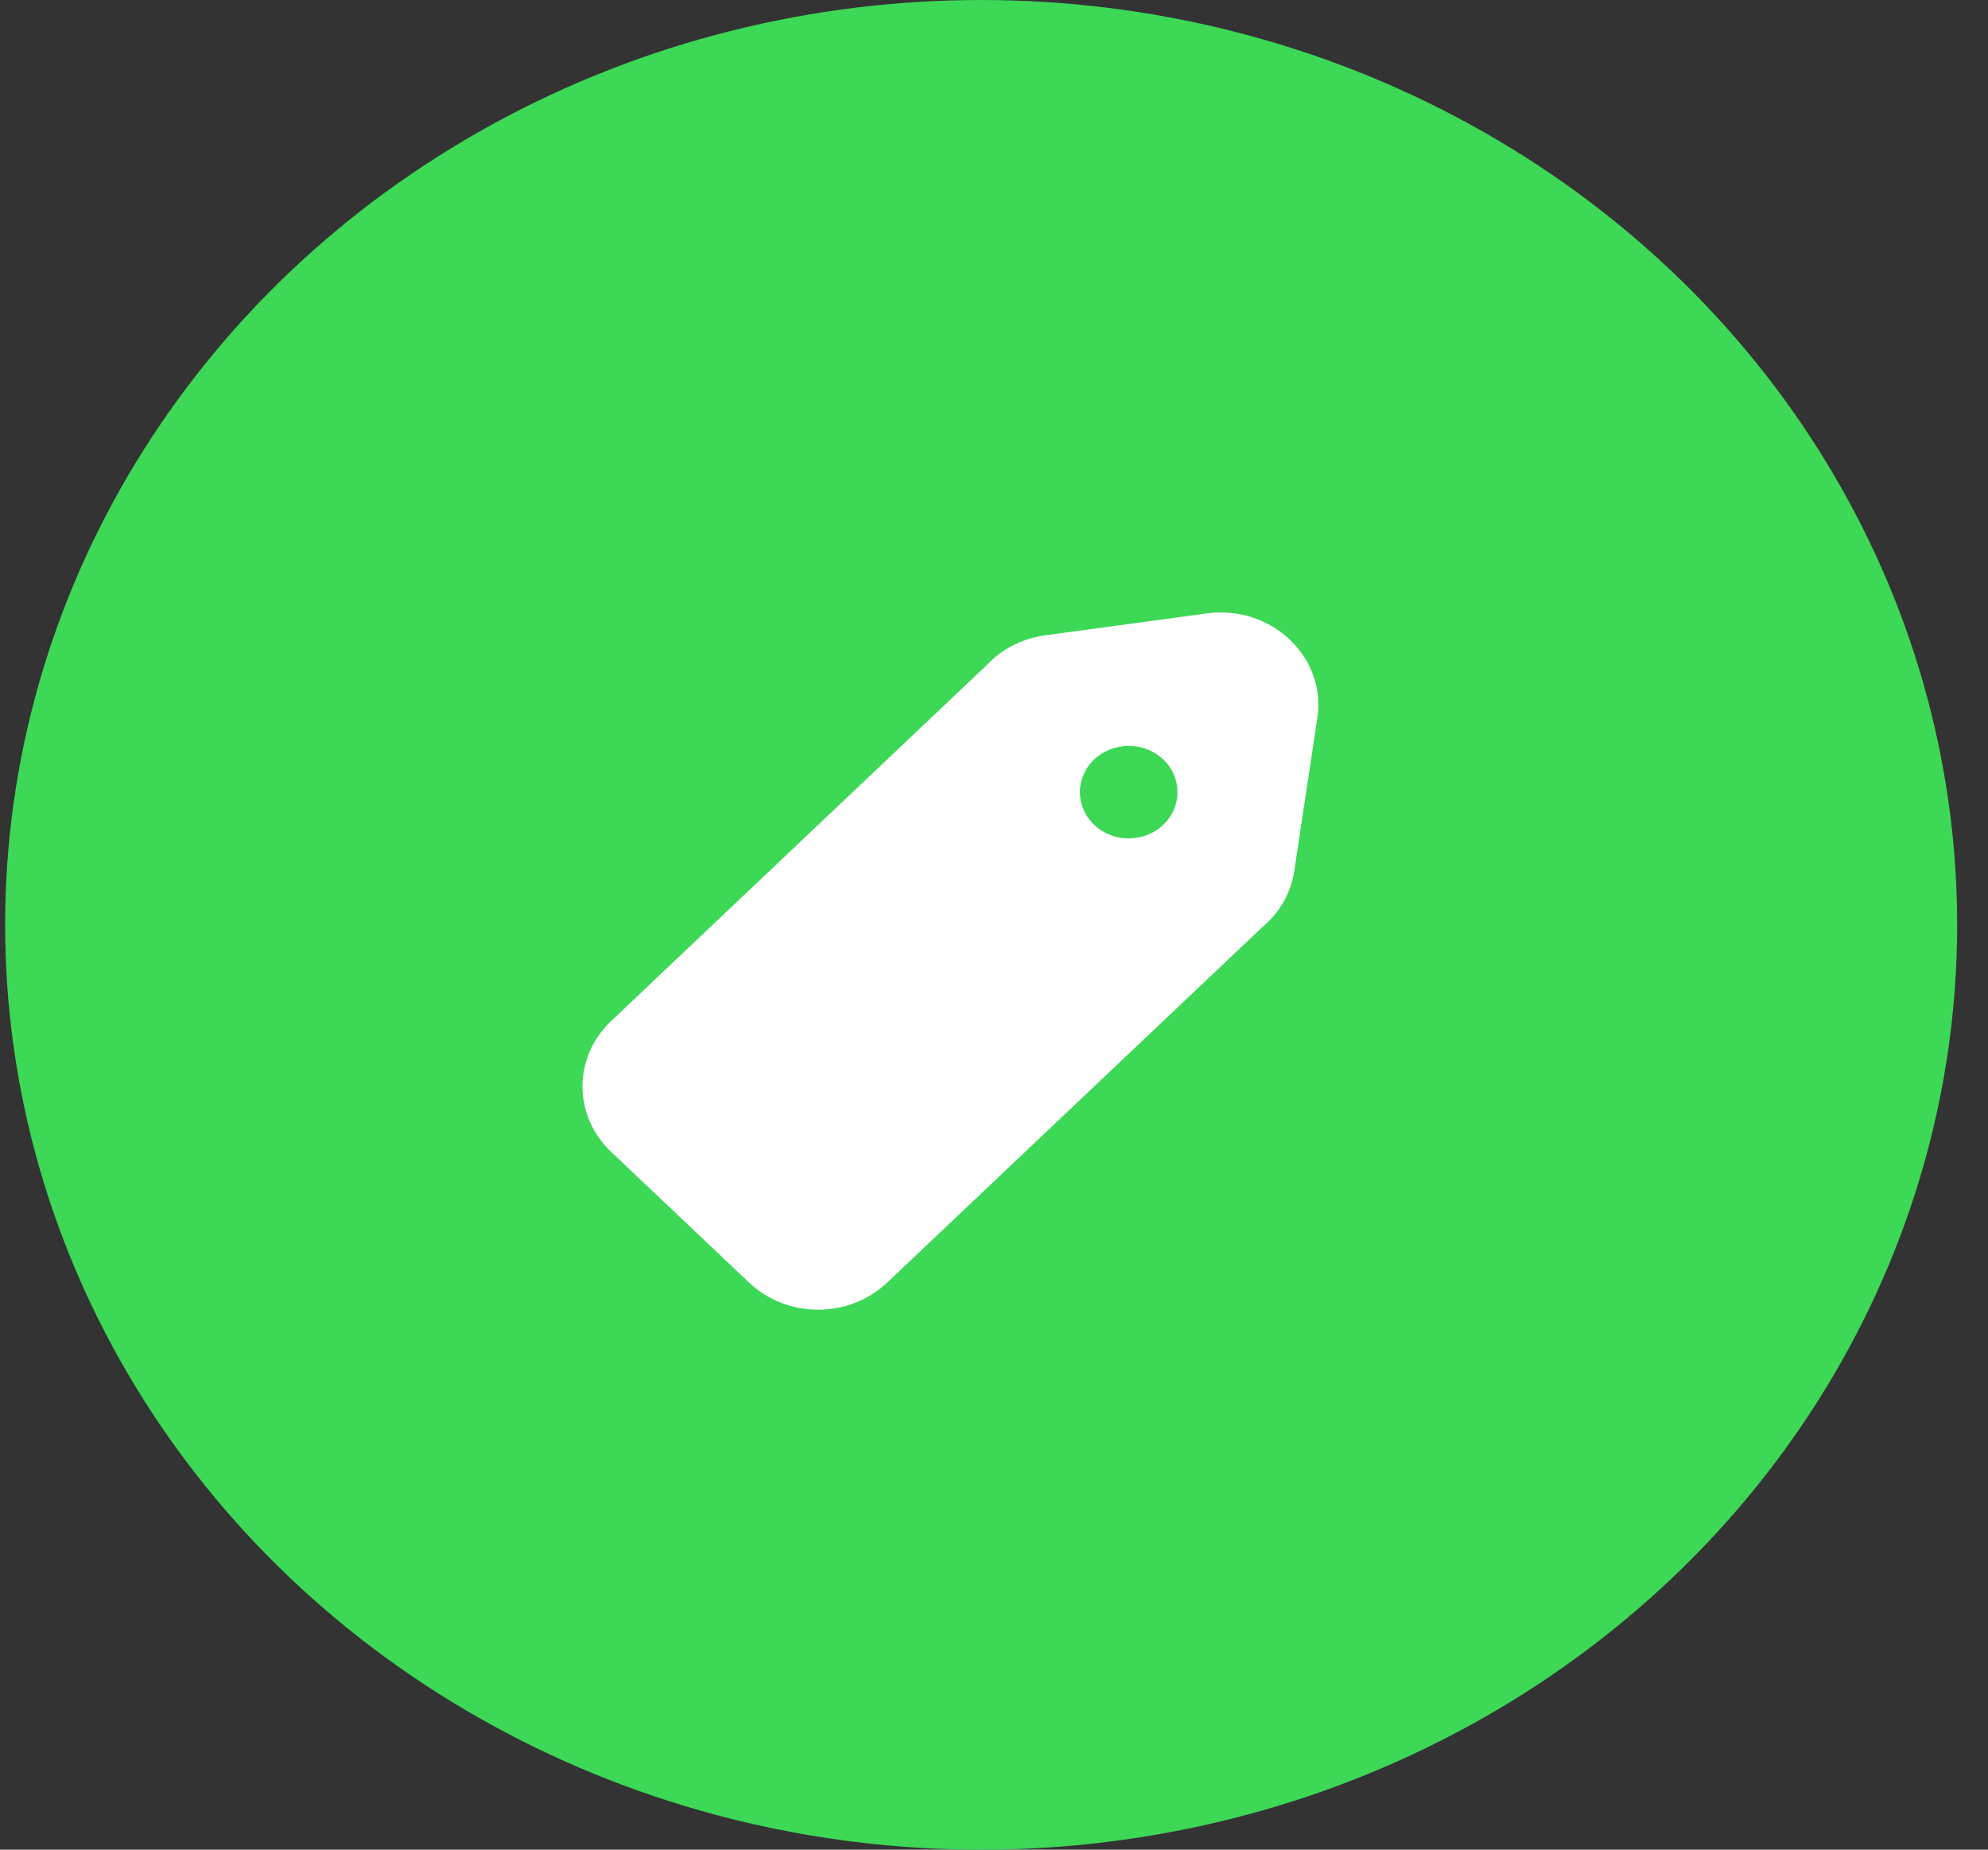 <svg width="43" height="40" viewBox="0 0 43 40" fill="none" xmlns="http://www.w3.org/2000/svg">
<rect x="0" y="0" width="43" height="40" fill="#333333" stroke="none"/>
<g id="Icon">
<ellipse id="Ellipse 3" cx="21.222" cy="20" rx="21.111" ry="20" fill="#3CD856"/>
<g id="Disc Icon">
<g id="Group 925">
<path id="Subtract" fill-rule="evenodd" clip-rule="evenodd" d="M26.105 13.265L22.622 13.737C22.09 13.809 21.655 14.049 21.345 14.381L13.218 22.081C12.393 22.862 12.393 24.128 13.218 24.909L16.203 27.737C17.028 28.518 18.364 28.518 19.189 27.737L27.316 20.038C27.666 19.744 27.92 19.332 27.996 18.828L28.494 15.528C28.693 14.208 27.499 13.077 26.105 13.265ZM23.667 17.838C24.079 18.228 24.748 18.229 25.16 17.838C25.572 17.447 25.572 16.814 25.16 16.424C24.748 16.033 24.079 16.033 23.667 16.424C23.255 16.814 23.255 17.447 23.667 17.838Z" fill="white"/>
</g>
</g>
</g>
</svg>
